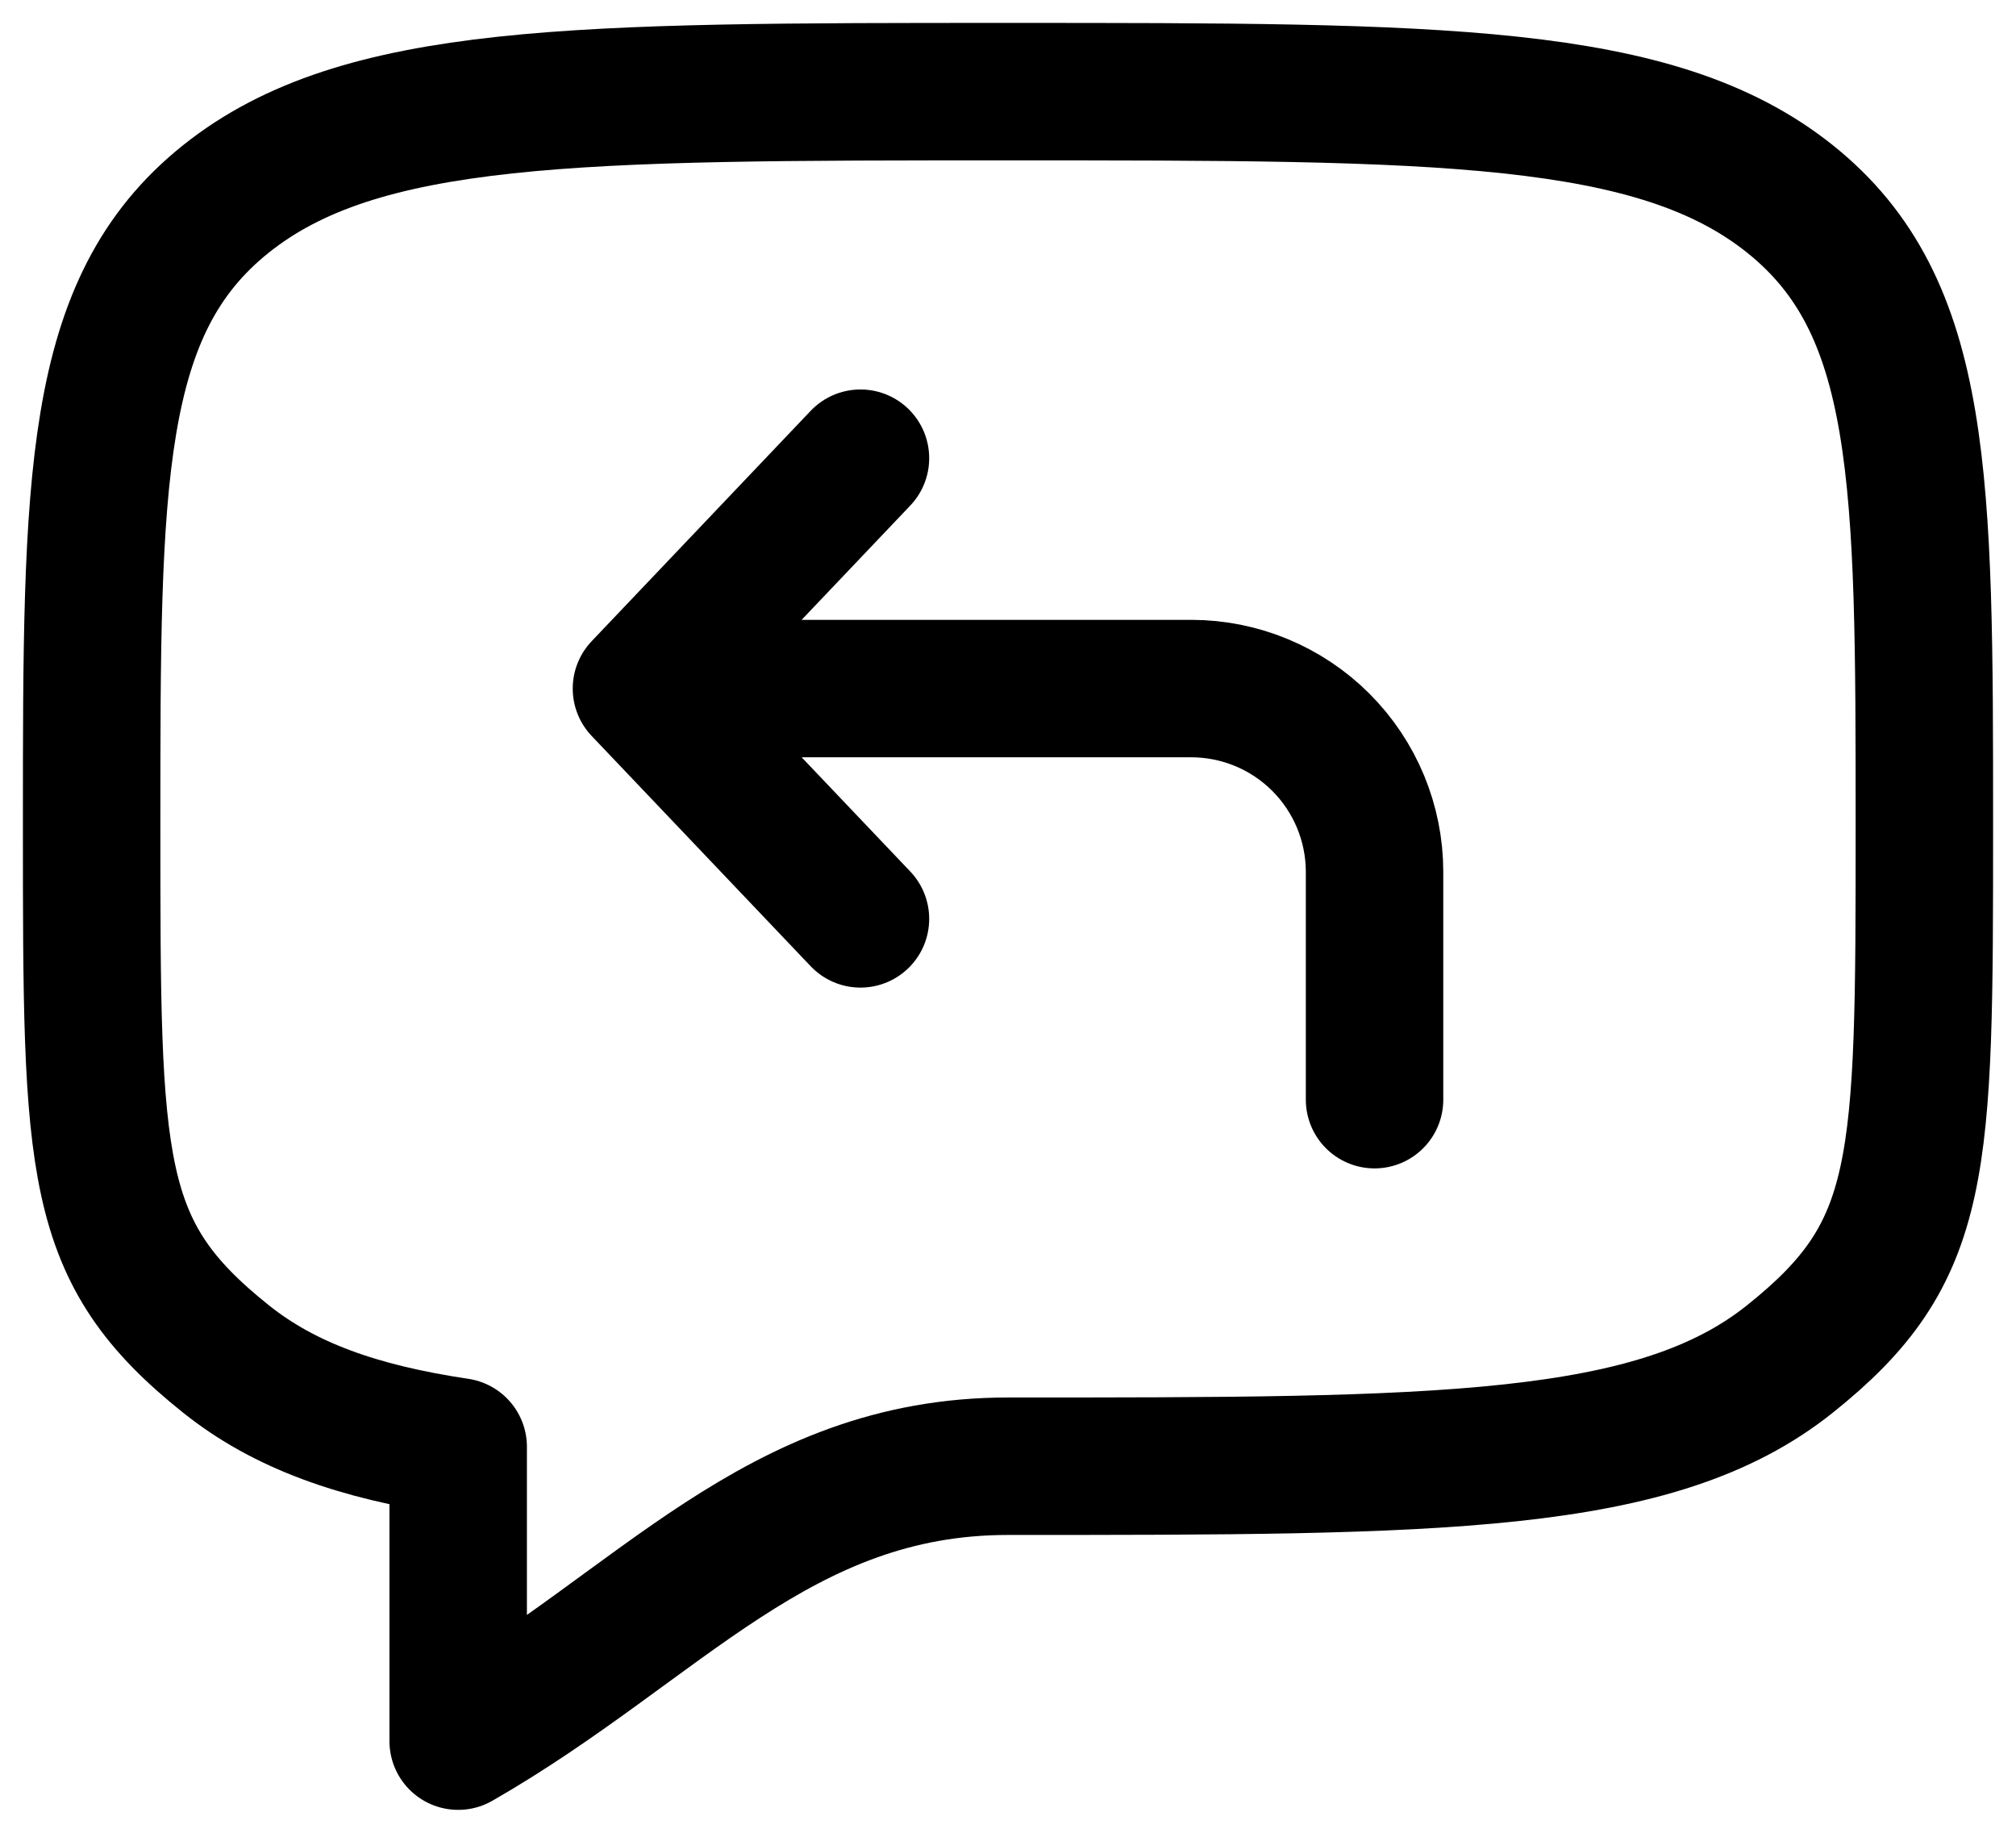 <svg width="22" height="20" viewBox="0 0 22 20" fill="none" xmlns="http://www.w3.org/2000/svg">
<path d="M2.464 14.828C1 13.657 1 12.771 1 9C1 5.229 1 3.343 2.464 2.172C3.93 1 6.286 1 11 1C15.714 1 18.071 1 19.535 2.172C20.999 3.344 21 5.229 21 9C21 12.771 21 13.657 19.535 14.828C18.072 16 15.714 16 11 16C8.49 16 7.2 17.738 5 19V15.788C3.906 15.625 3.101 15.338 2.464 14.828Z" stroke="black" stroke-width="1.5" stroke-linecap="round" stroke-linejoin="round"/>
<path d="M7 7.514H13C13.53 7.514 14.039 7.725 14.414 8.1C14.789 8.475 15 8.984 15 9.514V12M7 7.514L9.39 10.027M7 7.514L9.39 5" stroke="black" stroke-width="1.5" stroke-linecap="round" stroke-linejoin="round"/>
</svg>
